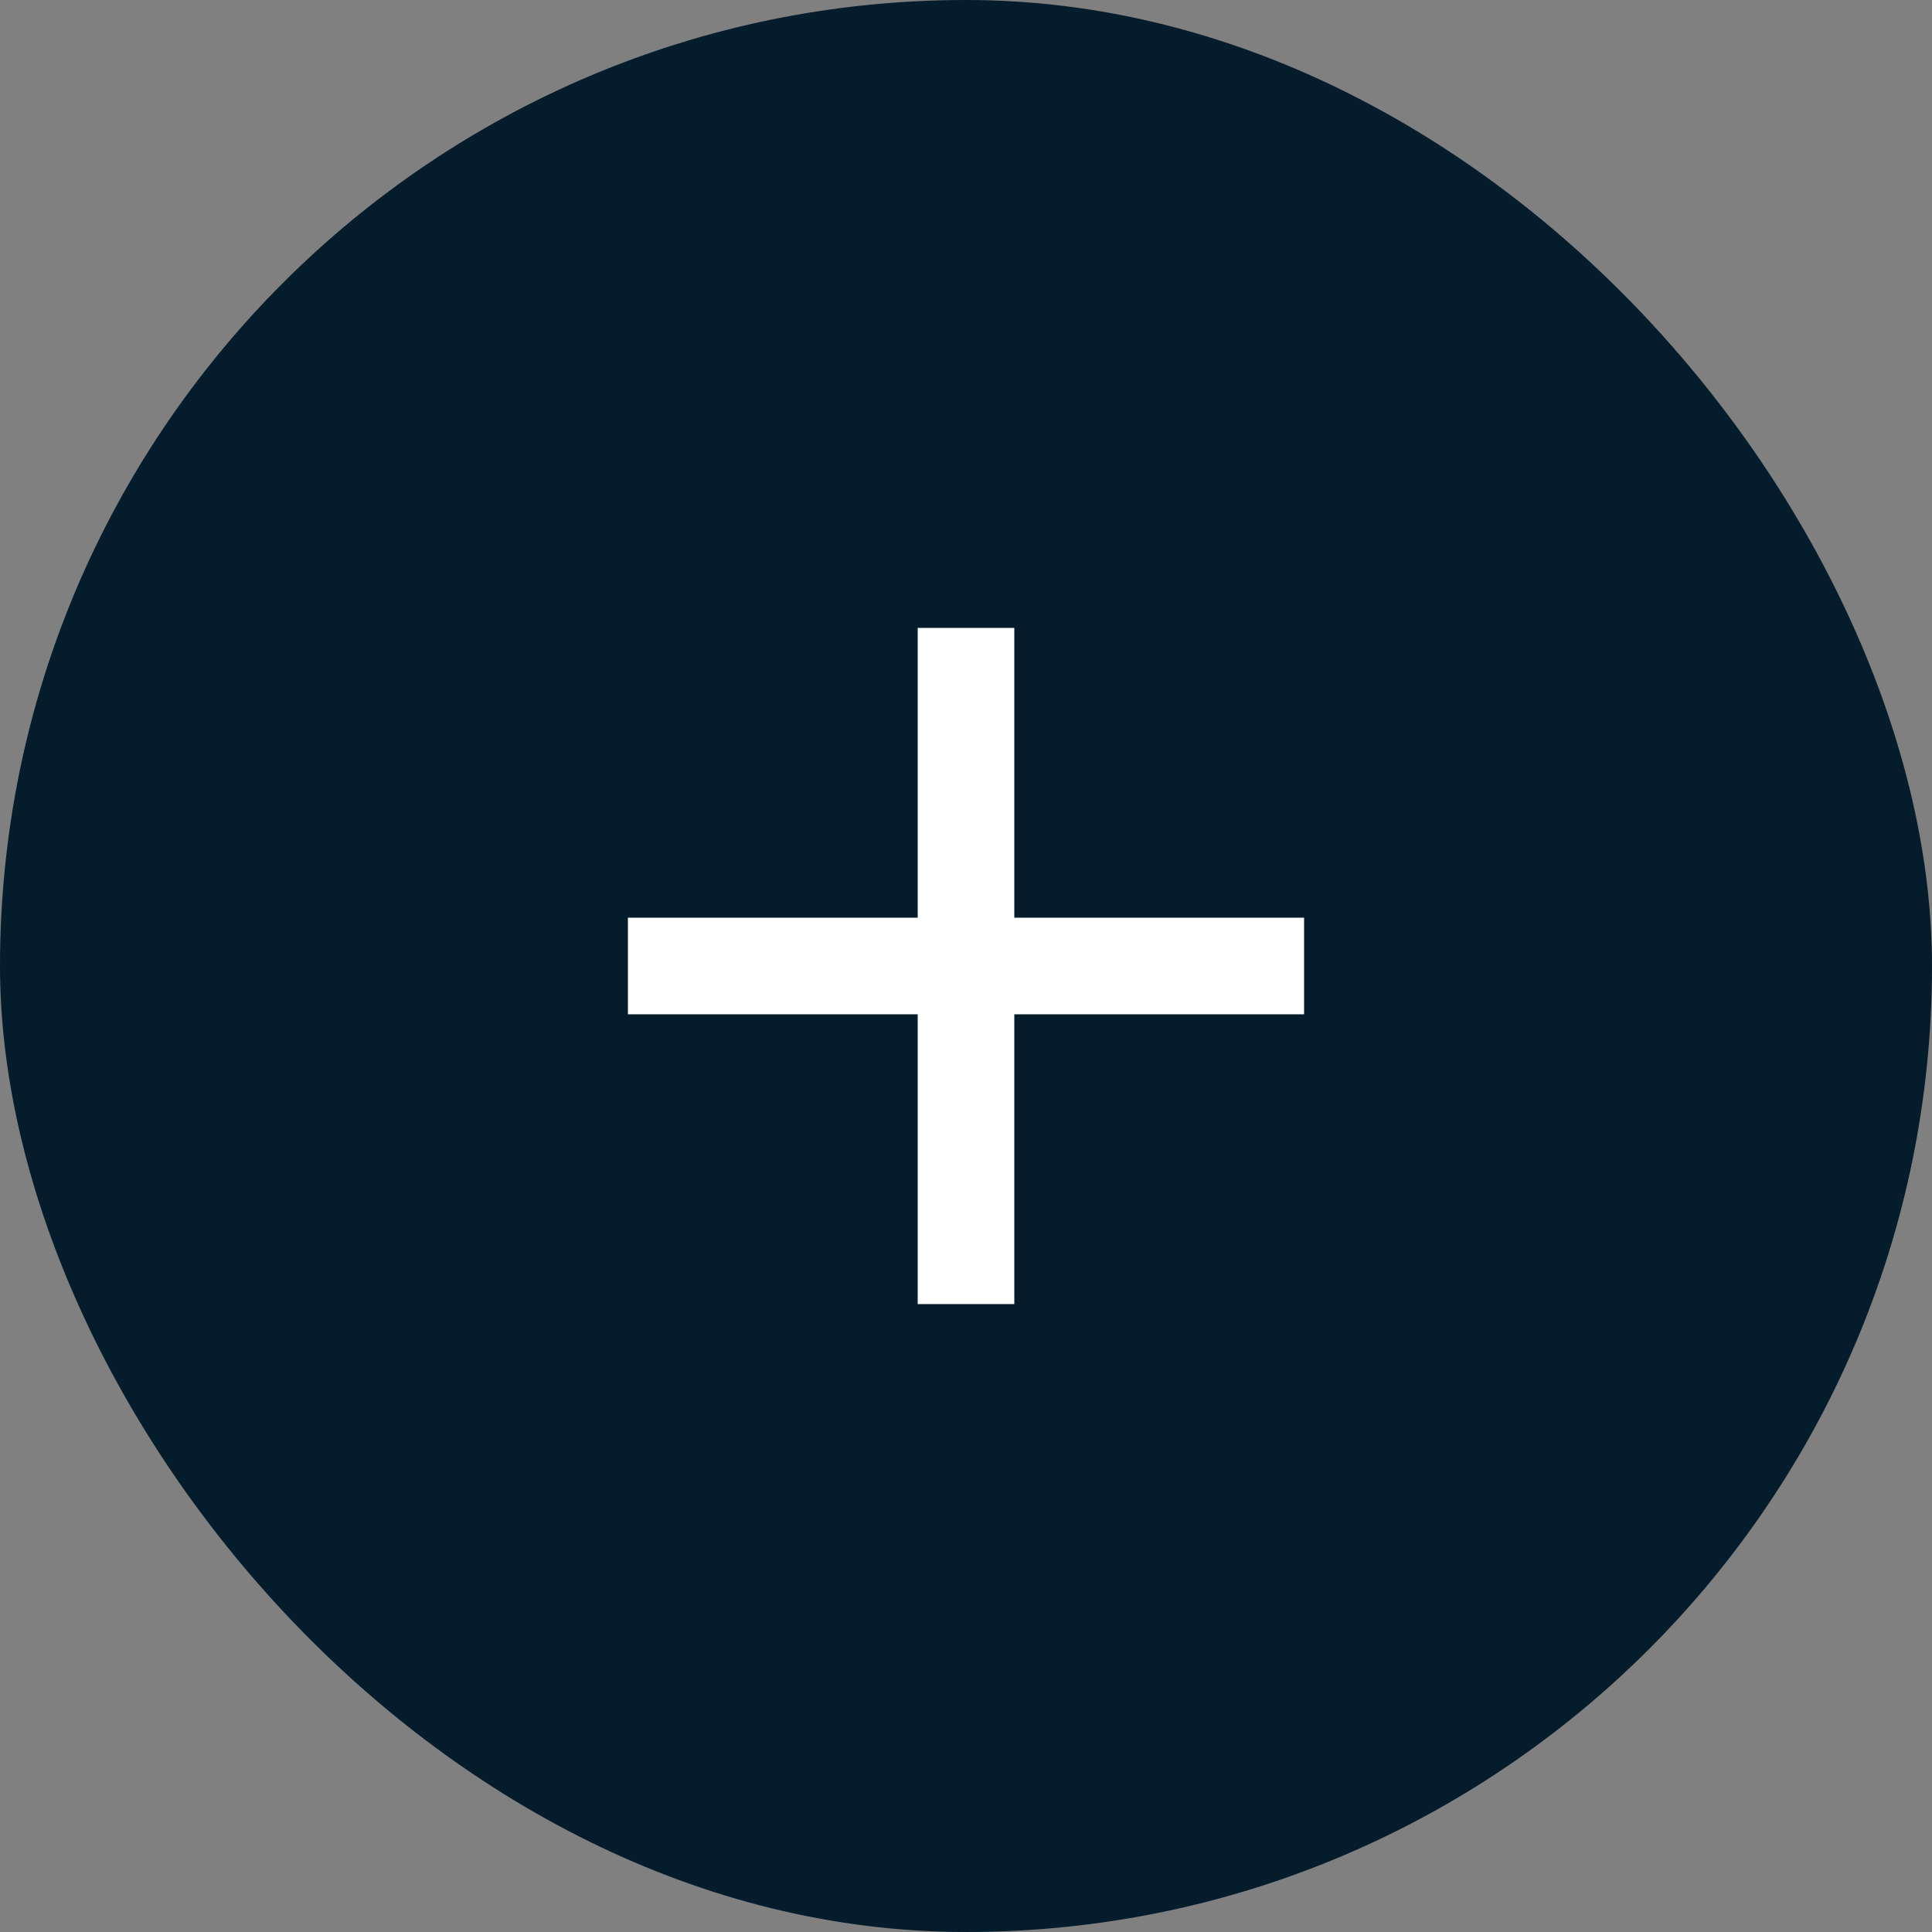 <svg width="40" height="40" viewBox="0 0 40 40" fill="none" xmlns="http://www.w3.org/2000/svg">
<rect x="0" y="0" width="40" height="40" fill="#808080" stroke="none"/>
<rect width="40" height="40" rx="20" fill="#041C2C"/>
<mask id="mask0_887_6226" style="mask-type:alpha" maskUnits="userSpaceOnUse" x="8" y="8" width="24" height="24">
<rect x="8" y="8" width="24" height="24" fill="#D9D9D9"/>
</mask>
<g mask="url(#mask0_887_6226)">
<path d="M19 21H13V19H19V13H21V19H27V21H21V27H19V21Z" fill="white"/>
</g>
</svg>
